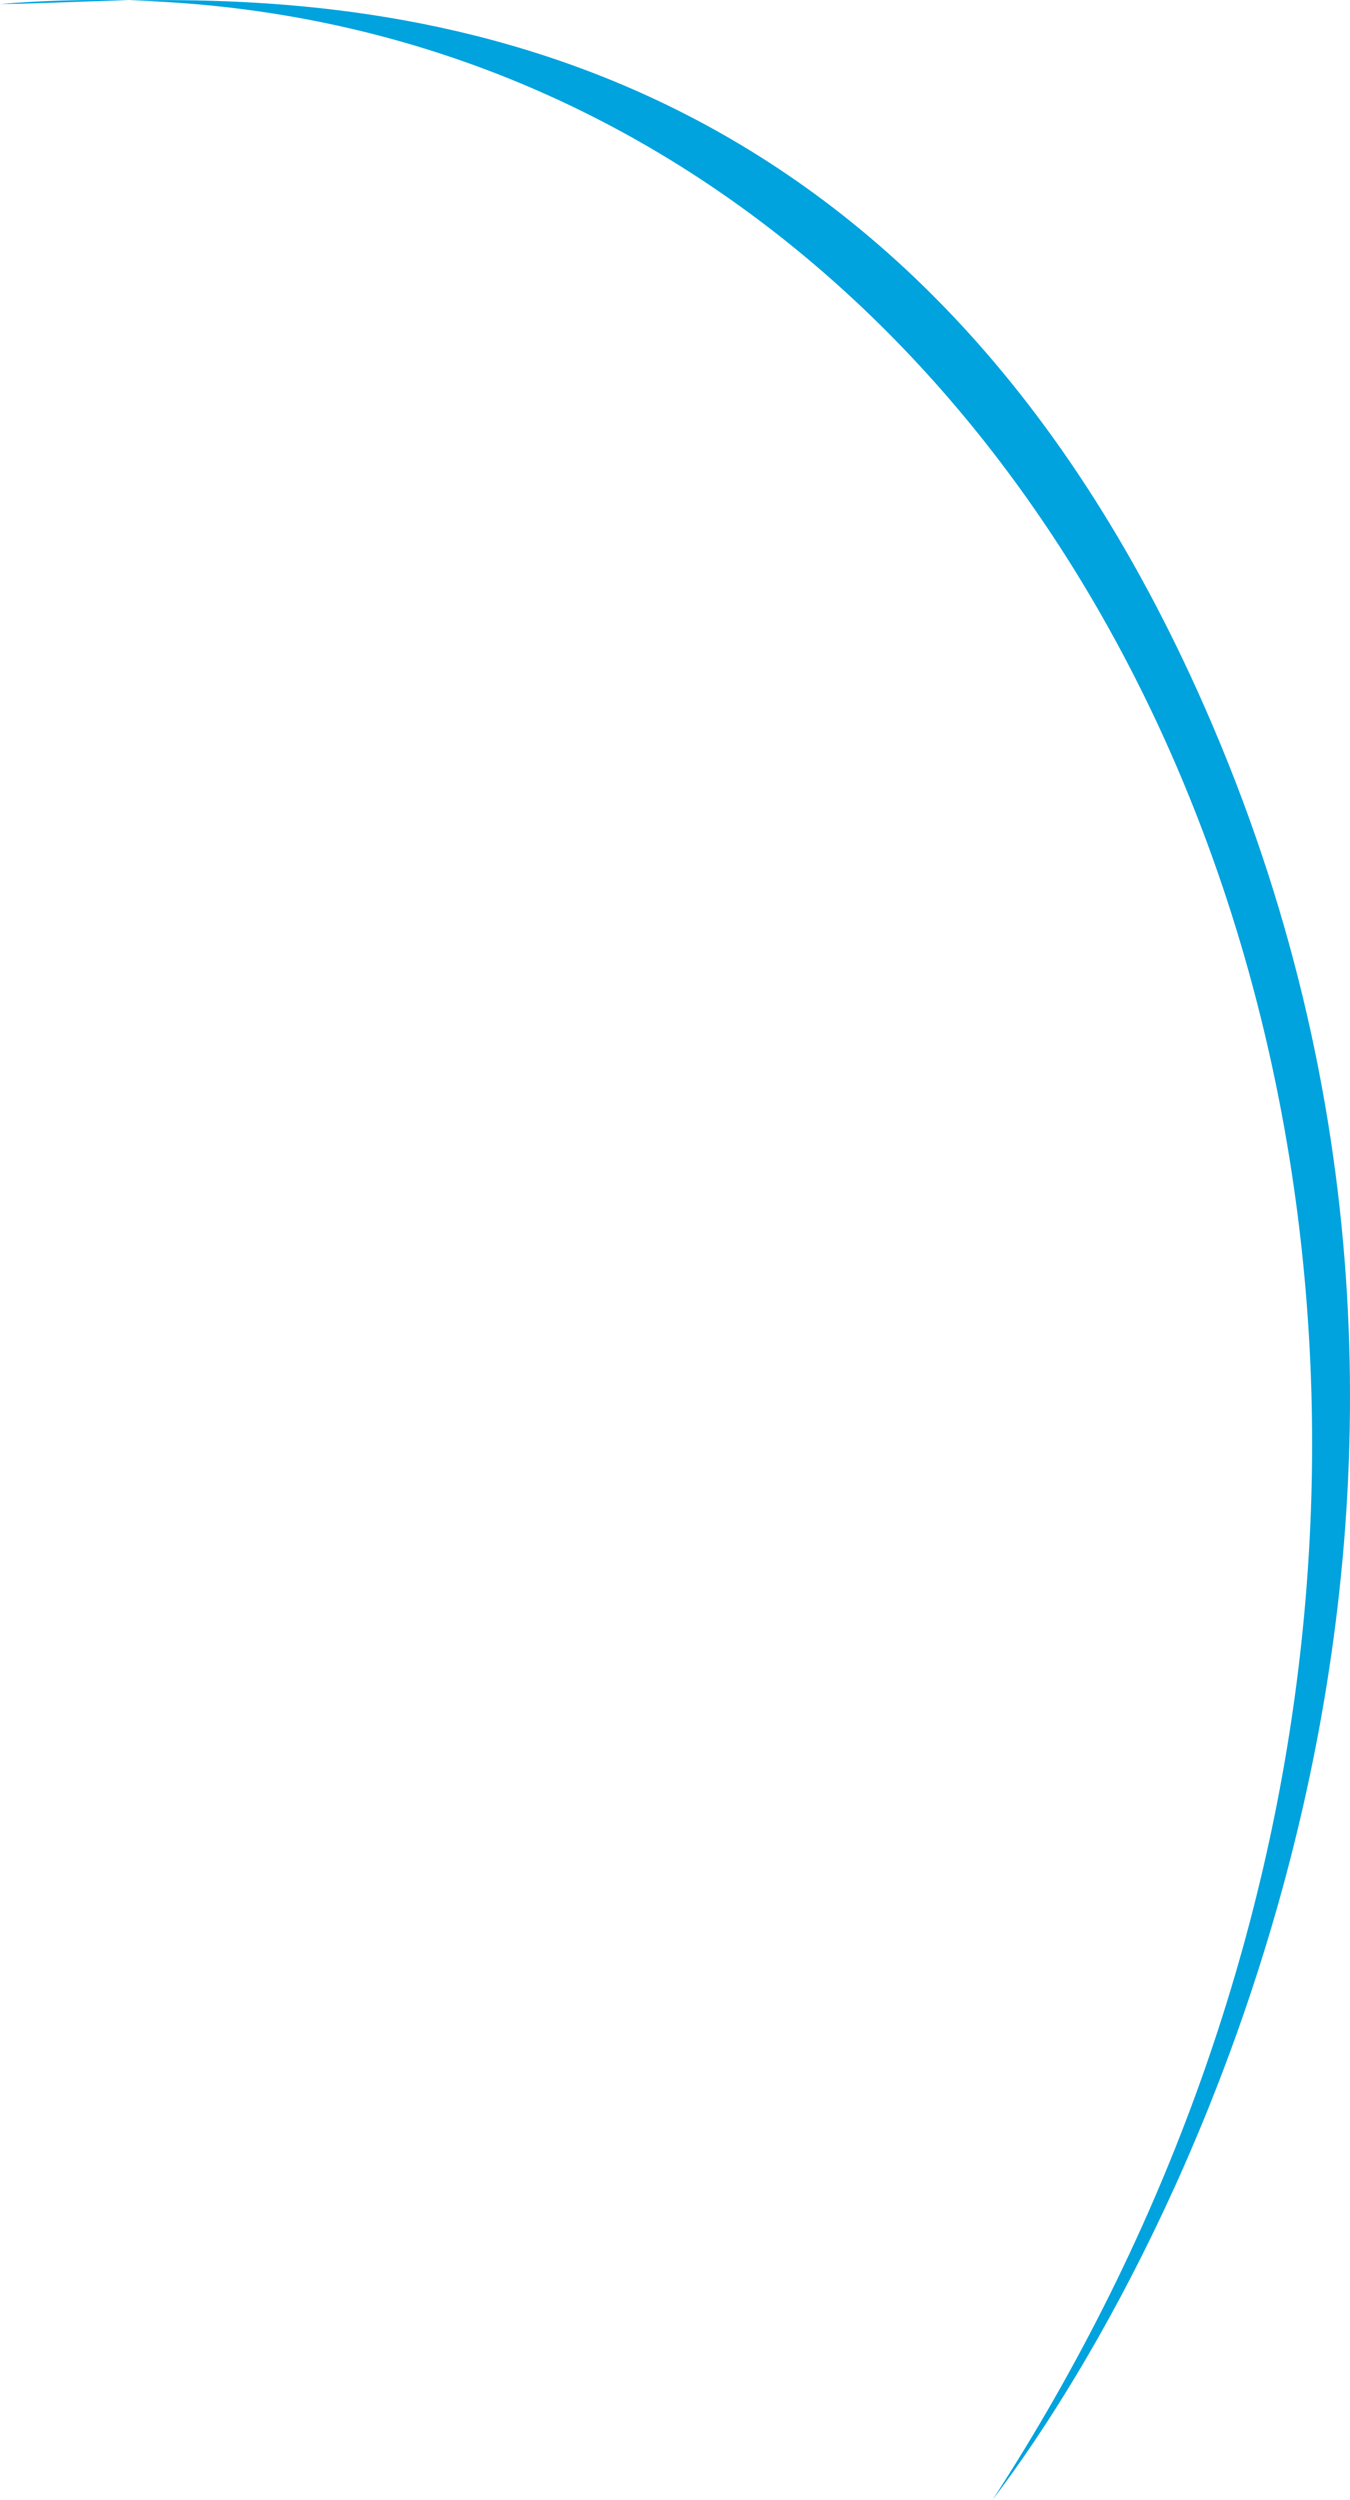 <svg width="67" height="124" viewBox="0 0 67 124" fill="none" xmlns="http://www.w3.org/2000/svg" xmlns:xlink="http://www.w3.org/1999/xlink">
	<desc>
			Created with Pixso.
	</desc>
	<defs/>
	<path id="Vector 197" d="M0 0.199C1.559 0.199 3.748 0.066 6.395 0.02C57.404 1.377 84.305 70.139 49.256 124C59.836 110.095 76.725 73.683 59.836 35.186C45.201 1.823 19.861 -0.211 6.395 0.02C4.303 -0.035 2.17 0.022 0 0.199Z" fill="#01A3DE" fill-opacity="1" fill-rule="evenodd"/>
</svg>
